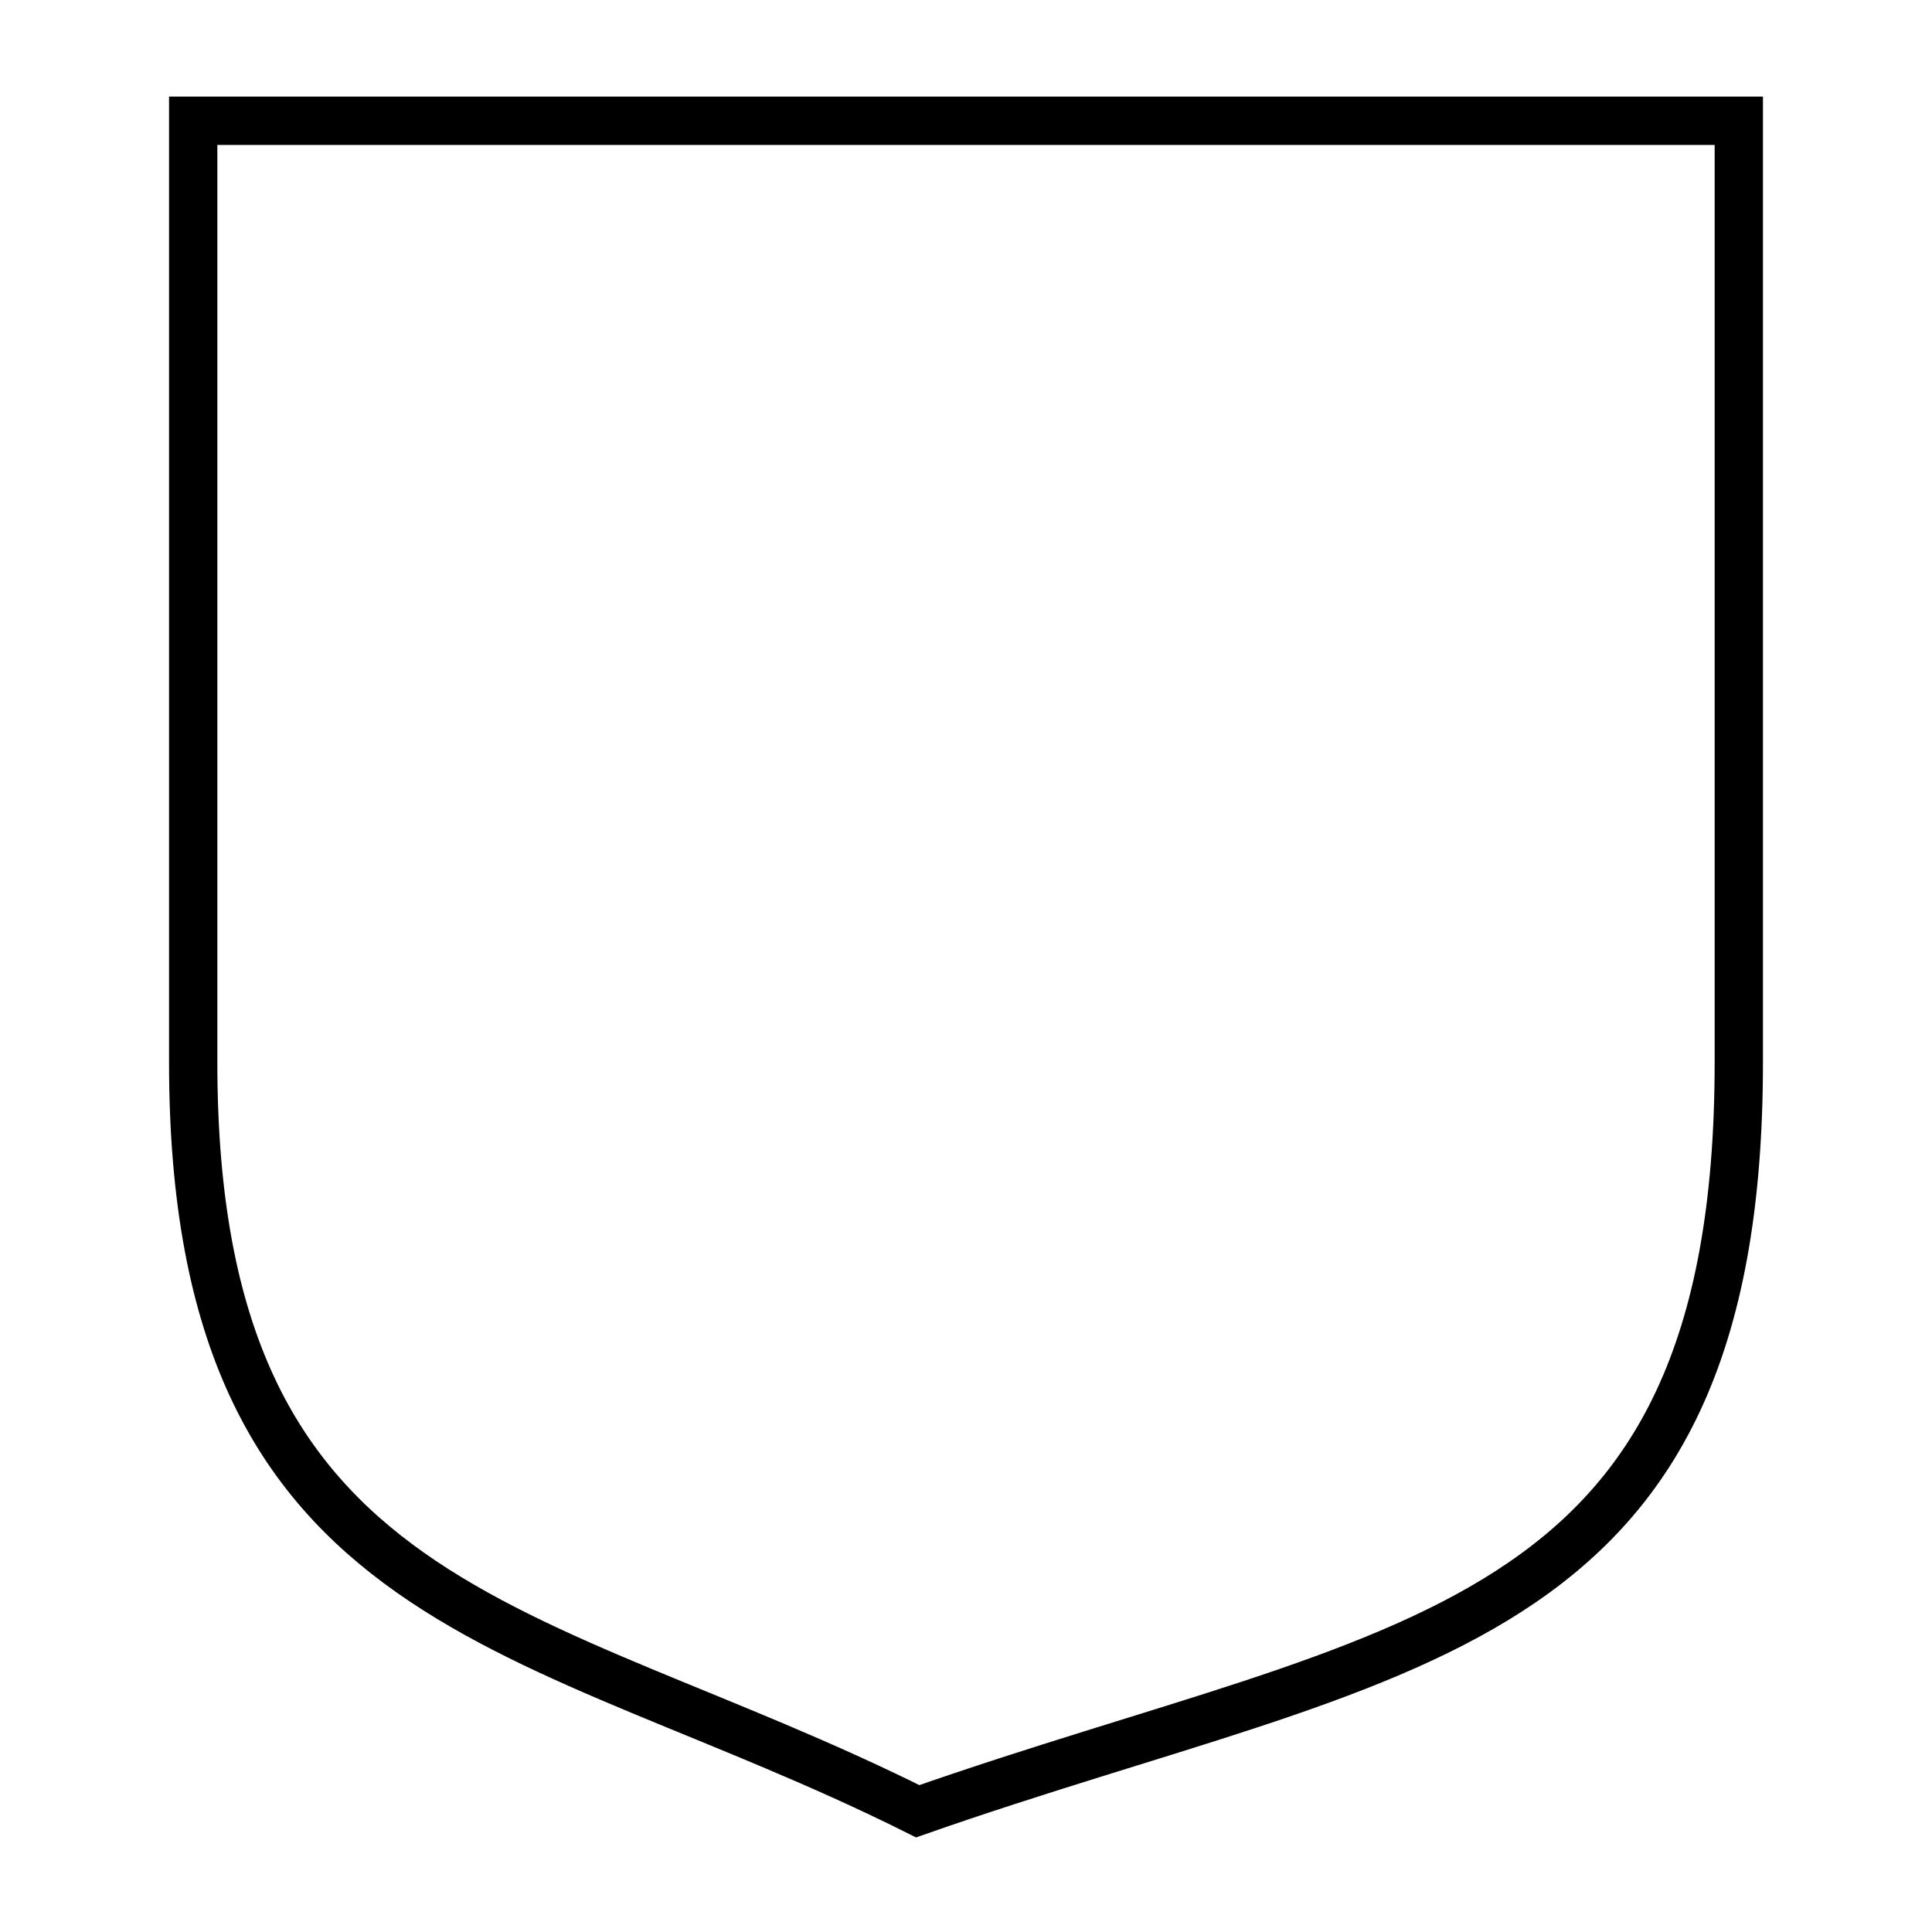 <?xml version="1.0" encoding="UTF-8"?>
<svg width="40" height="40" version="1.1" xmlns="http://www.w3.org/2000/svg">
 <path d="m4 2.5h32v19.5c0 12-7 12-17 15.5-8-4-15-4-15-15.5z" fill="none" stroke="#000"/>
</svg>
